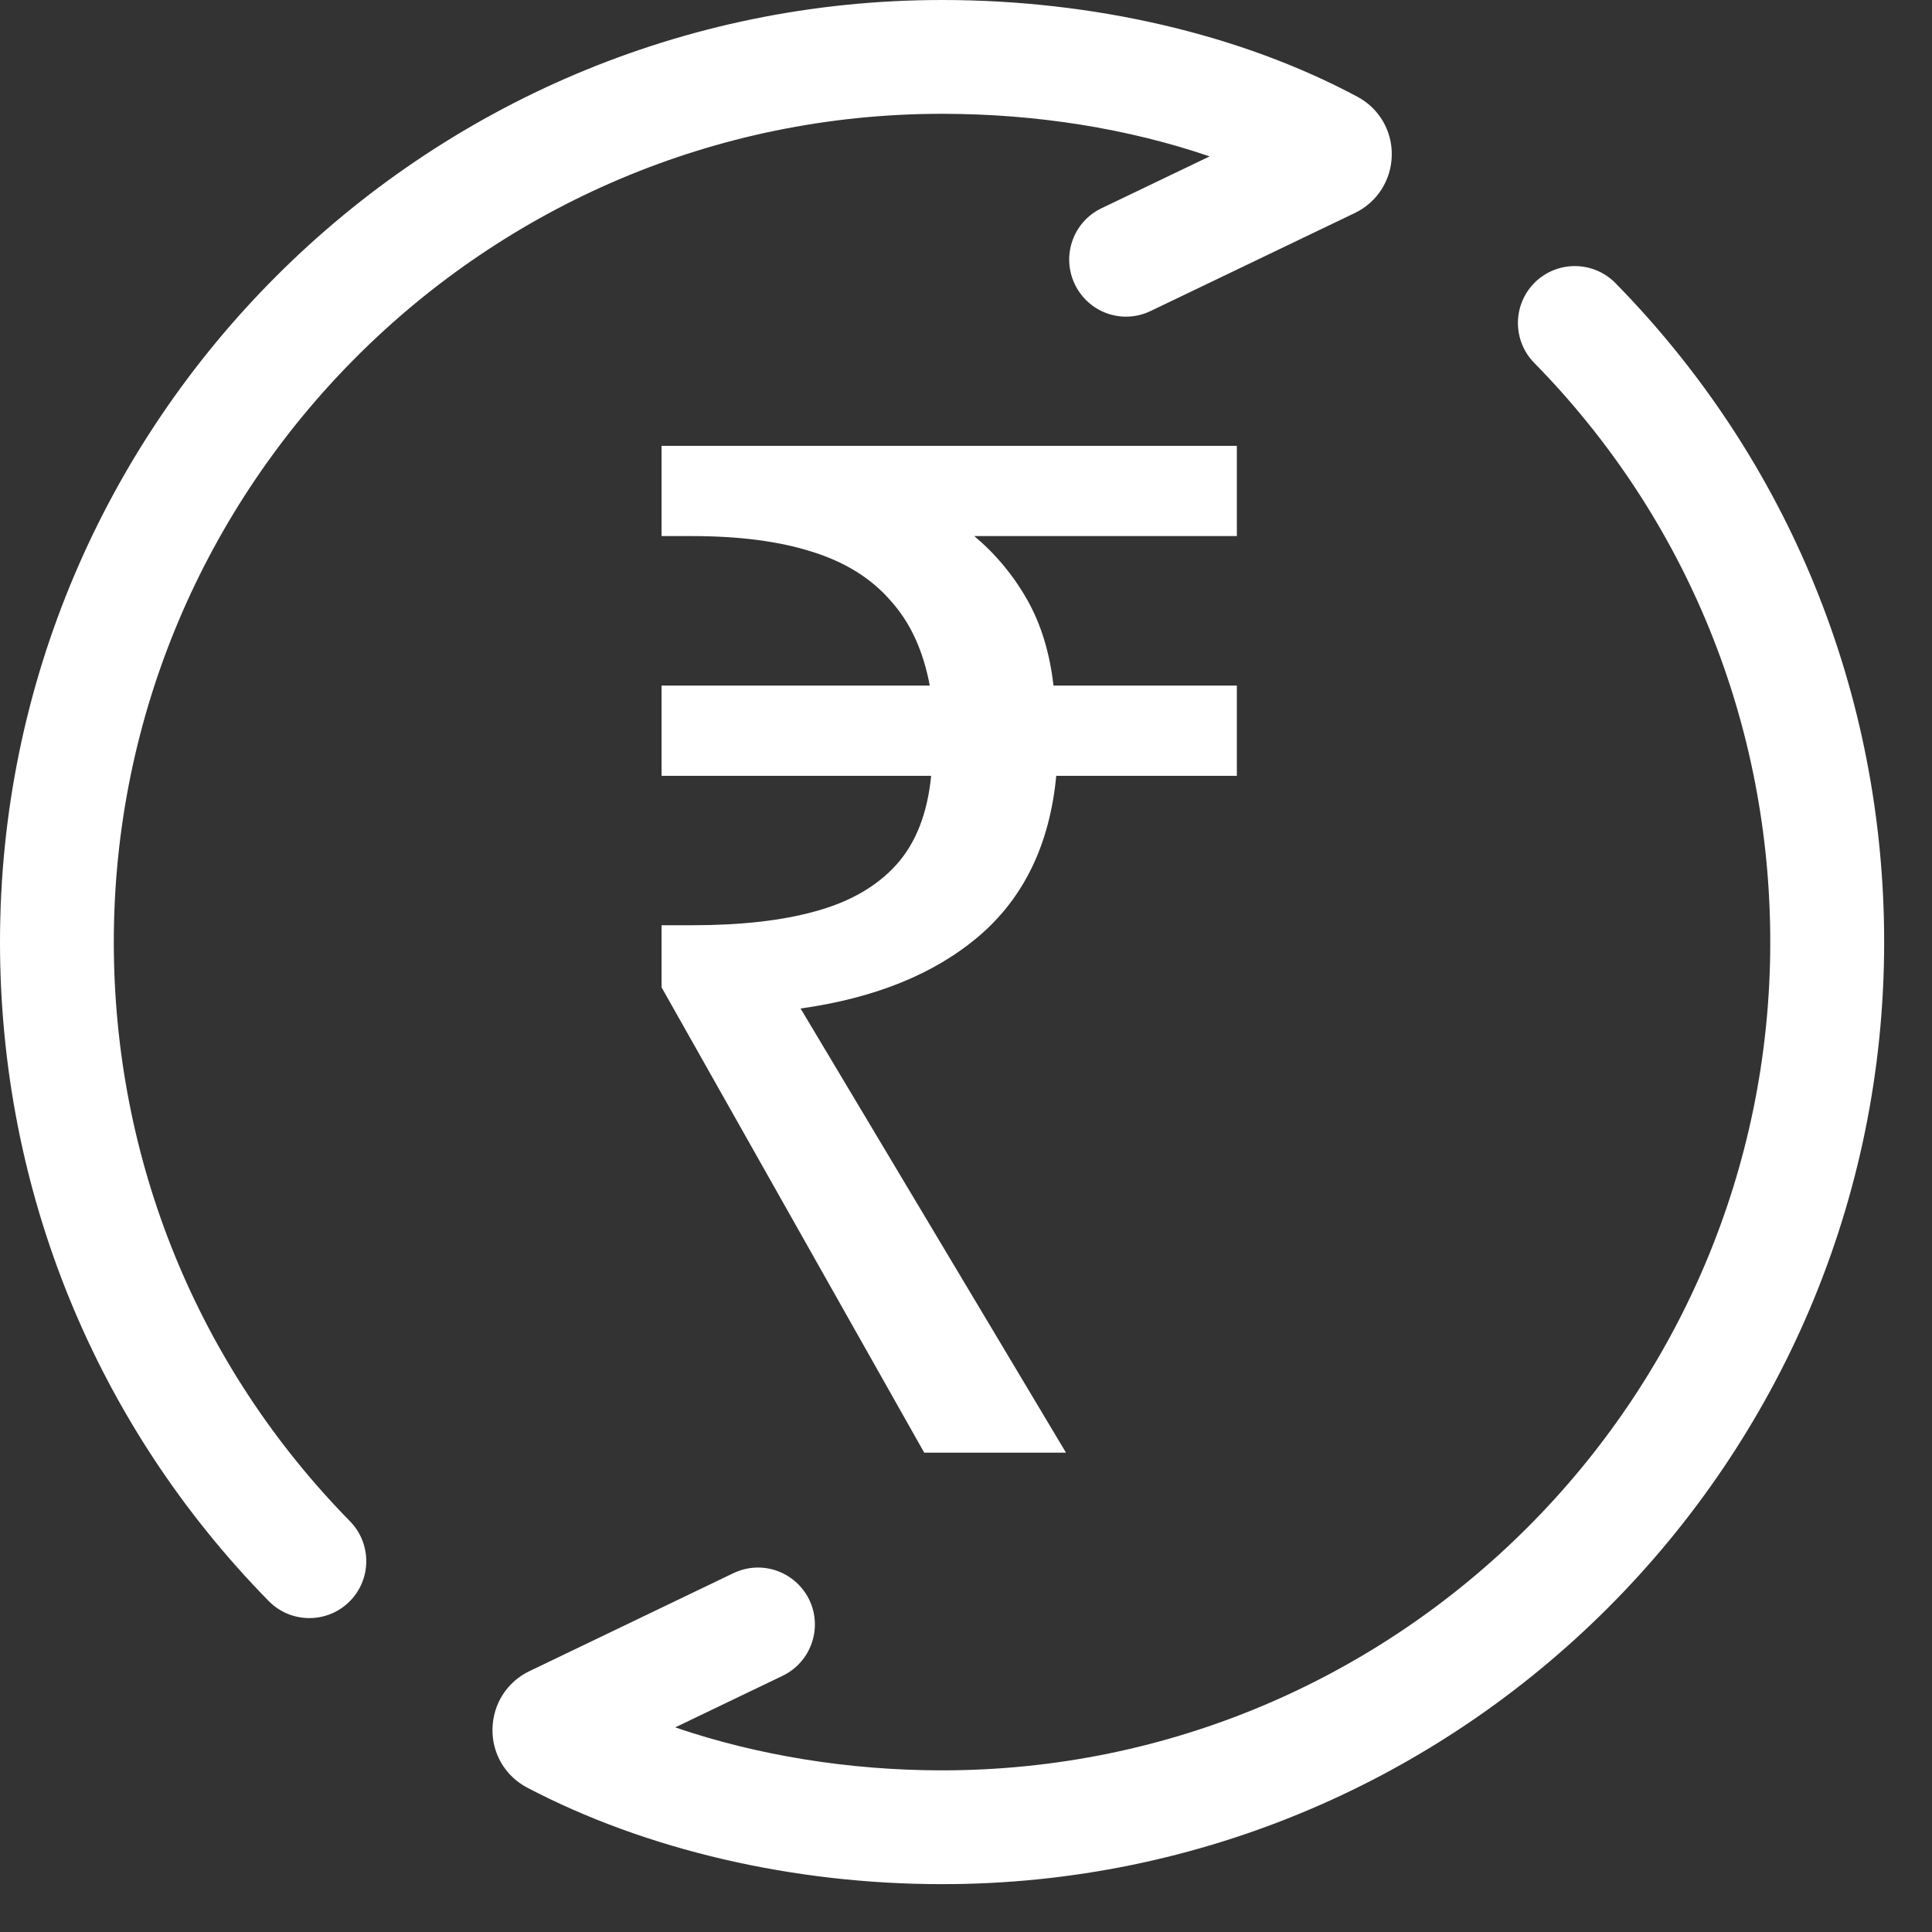 <svg width="21" height="21" viewBox="0 0 21 21" fill="none" xmlns="http://www.w3.org/2000/svg">
<rect x="0" y="0" width="21" height="21" fill="#333333" stroke="none"/>
<path d="M10.046 15.79L7.191 10.732V10.057H7.523C8.057 10.057 8.505 10.006 8.868 9.904C9.24 9.802 9.532 9.633 9.744 9.398C9.955 9.163 10.081 8.842 10.121 8.433H7.191V7.452H10.106C10.036 7.074 9.895 6.767 9.683 6.532C9.472 6.287 9.185 6.108 8.822 5.996C8.47 5.884 8.037 5.827 7.523 5.827H7.191V4.846H13.444V5.827H10.59C10.821 6.021 11.013 6.251 11.164 6.517C11.315 6.783 11.41 7.094 11.451 7.452H13.444V8.433H11.481C11.41 9.179 11.128 9.761 10.635 10.18C10.152 10.589 9.507 10.849 8.702 10.962L11.587 15.79H10.046Z" fill="white"/>
<path d="M17.559 3.077C17.319 2.834 16.929 2.83 16.684 3.069C16.441 3.309 16.437 3.7 16.676 3.944C18.331 5.63 19.242 7.866 19.242 10.24C19.242 15.205 15.204 19.243 10.24 19.243C9.23 19.243 8.232 19.081 7.339 18.776L8.507 18.215C8.814 18.067 8.944 17.698 8.797 17.39C8.648 17.083 8.282 16.951 7.971 17.1L5.752 18.166C5.51 18.283 5.358 18.523 5.353 18.793C5.348 19.061 5.492 19.305 5.729 19.43C7.019 20.107 8.621 20.48 10.24 20.48C15.886 20.48 20.48 15.886 20.48 10.24C20.48 7.539 19.442 4.996 17.559 3.077Z" fill="white"/>
<path d="M1.237 10.24C1.237 5.275 5.275 1.237 10.24 1.237C11.265 1.237 12.265 1.398 13.148 1.7L11.972 2.264C11.664 2.412 11.535 2.782 11.683 3.09C11.831 3.398 12.198 3.53 12.508 3.38L14.731 2.313C14.971 2.196 15.123 1.956 15.128 1.689C15.133 1.422 14.991 1.178 14.755 1.052C13.49 0.374 11.886 0 10.24 0C4.593 0 0 4.593 0 10.24C0 12.941 1.038 15.484 2.921 17.403C3.042 17.526 3.202 17.588 3.363 17.588C3.519 17.588 3.675 17.529 3.796 17.411C4.04 17.171 4.043 16.78 3.805 16.536C2.149 14.85 1.237 12.614 1.237 10.24Z" fill="white"/>
</svg>
